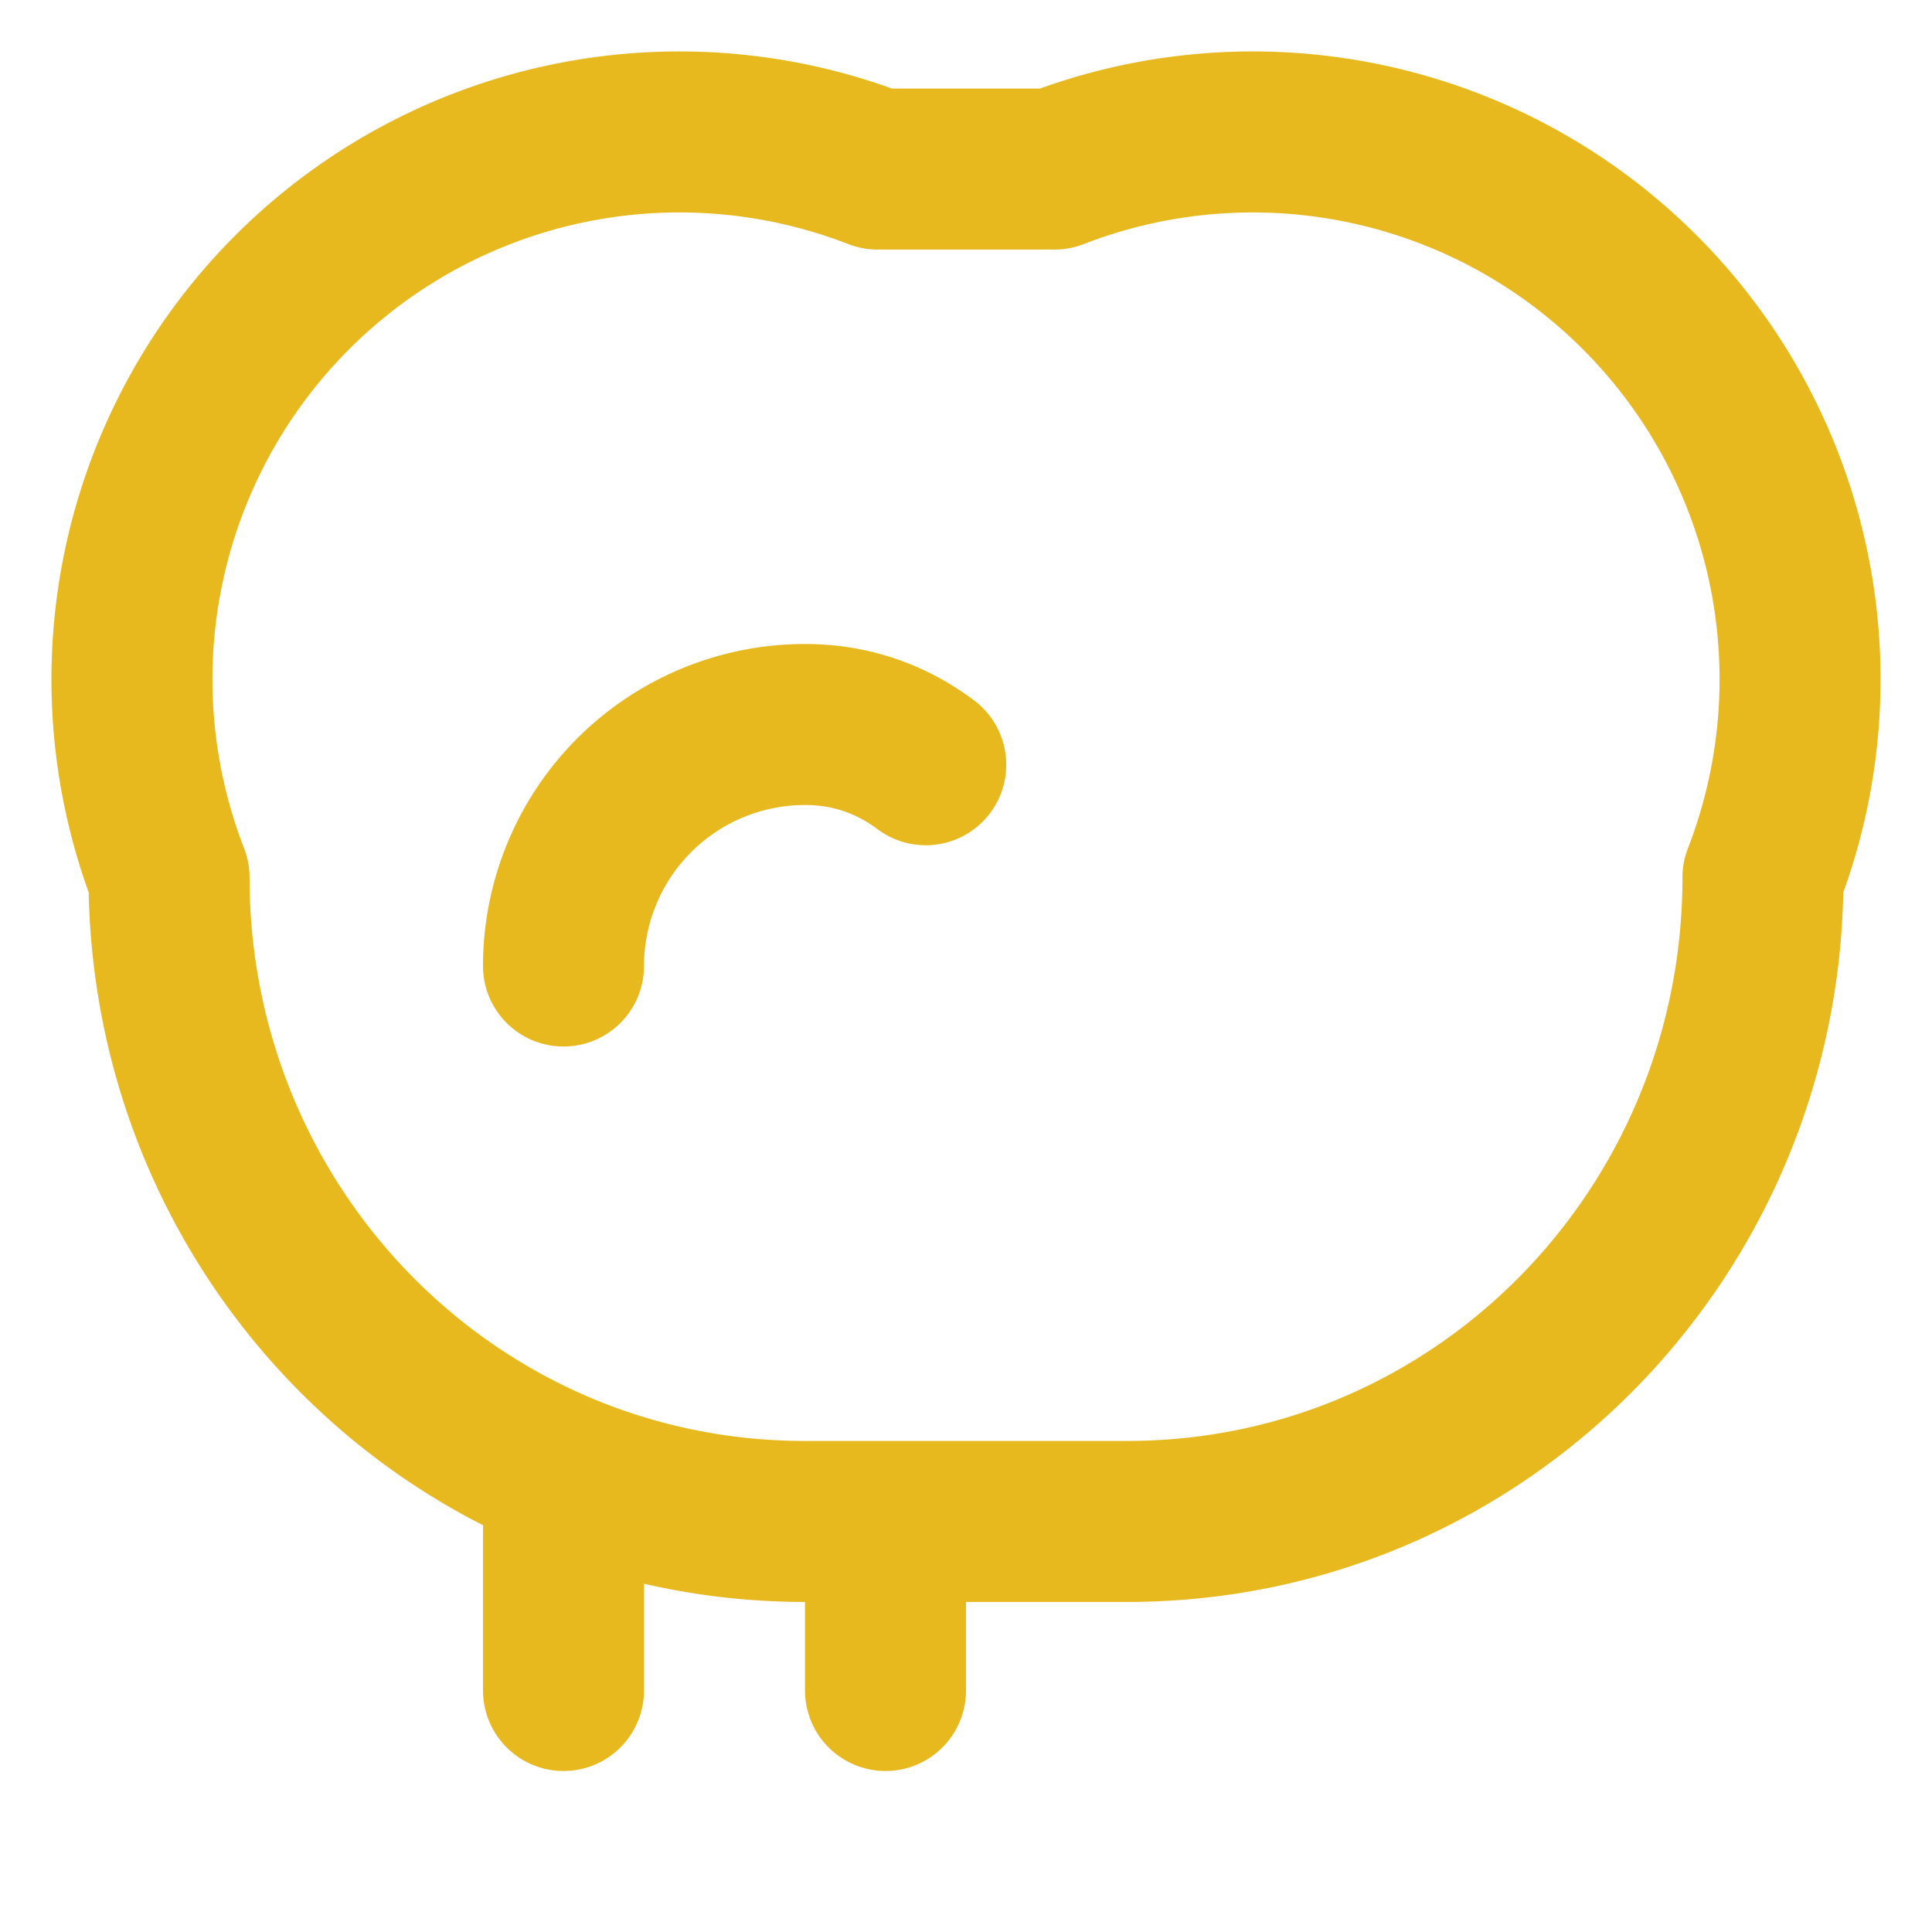 <svg xmlns="http://www.w3.org/2000/svg" width="24" height="24" viewBox="0 0 24 24" fill="none" stroke="#e8b91f" stroke-width="2" stroke-linecap="round" stroke-linejoin="round" class="lucide lucide-potato"><path d="M10.9 2.1A6.8 6.8 0 0 0 2.1 10.9c0 4.4 3.5 8 7.9 8h4c4.4 0 7.9-3.6 7.9-8a6.8 6.8 0 0 0-8.8-8.8z"/><path d="M7 12a3 3 0 0 1 3-3c.6 0 1.1.2 1.5.5"/><path d="M11 19v2"/><path d="M7 19v2"/></svg>